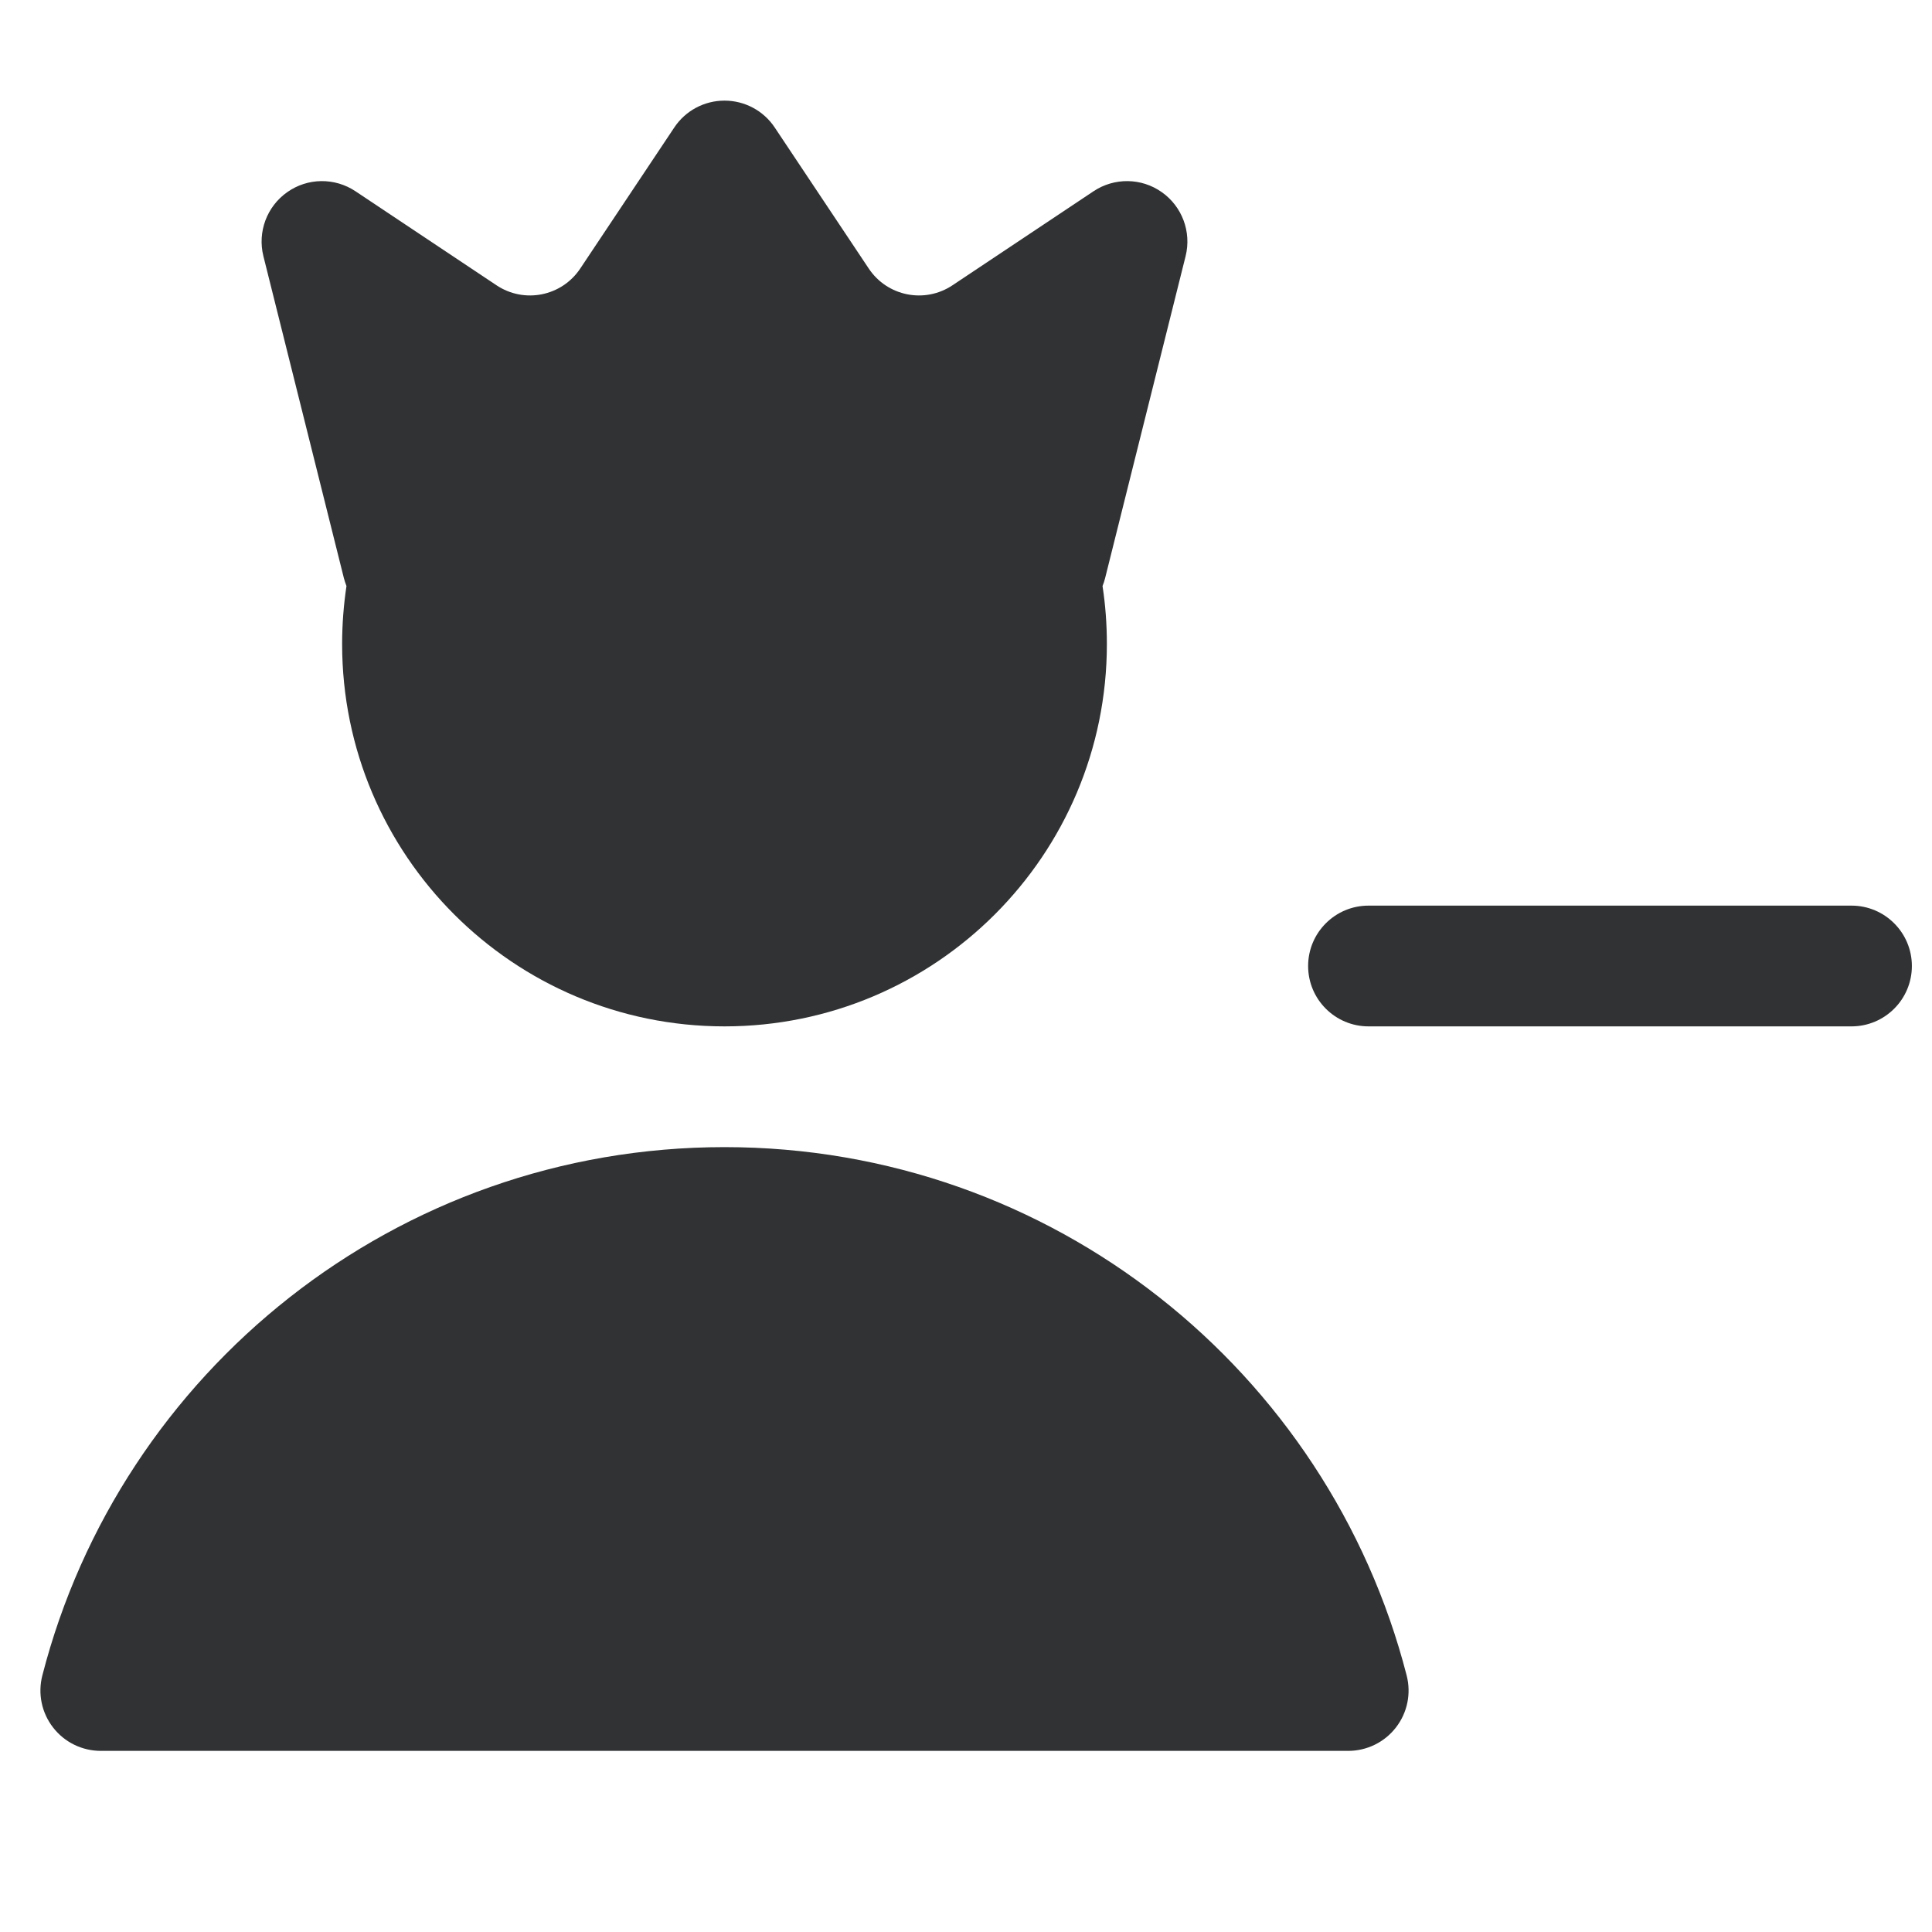 <svg width="24" height="24" viewBox="0 0 24 24" fill="none" xmlns="http://www.w3.org/2000/svg">
    <path
        d="M9 1.25C9.251 1.25 9.485 1.375 9.624 1.584L10.792 3.336C11.022 3.681 11.487 3.774 11.832 3.544L13.584 2.376C13.842 2.204 14.179 2.208 14.432 2.387C14.685 2.565 14.803 2.881 14.728 3.182L13.728 7.182C13.719 7.216 13.709 7.249 13.696 7.28C13.732 7.515 13.75 7.755 13.75 8C13.75 10.623 11.623 12.75 9 12.75C6.377 12.75 4.25 10.623 4.25 8C4.25 7.755 4.269 7.515 4.304 7.28C4.292 7.248 4.281 7.216 4.272 7.182L3.272 3.182C3.197 2.881 3.315 2.565 3.568 2.387C3.821 2.208 4.158 2.204 4.416 2.376L6.168 3.544C6.513 3.774 6.978 3.681 7.208 3.336L8.376 1.584C8.515 1.375 8.749 1.25 9 1.25Z"
        fill="#303233" />
    <path
        d="M9 14.25C4.922 14.25 1.497 17.039 0.526 20.813C0.468 21.038 0.517 21.276 0.659 21.459C0.801 21.643 1.02 21.75 1.252 21.75H16.748C16.98 21.75 17.199 21.643 17.341 21.459C17.483 21.276 17.532 21.038 17.474 20.813C16.503 17.039 13.078 14.25 9 14.25Z"
        fill="#303233" />
    <path
        d="M17 11.25C16.586 11.25 16.25 11.586 16.25 12C16.25 12.414 16.586 12.75 17 12.75H23C23.414 12.75 23.75 12.414 23.75 12C23.75 11.586 23.414 11.25 23 11.25H17Z"
        fill="#303233" />
</svg>
